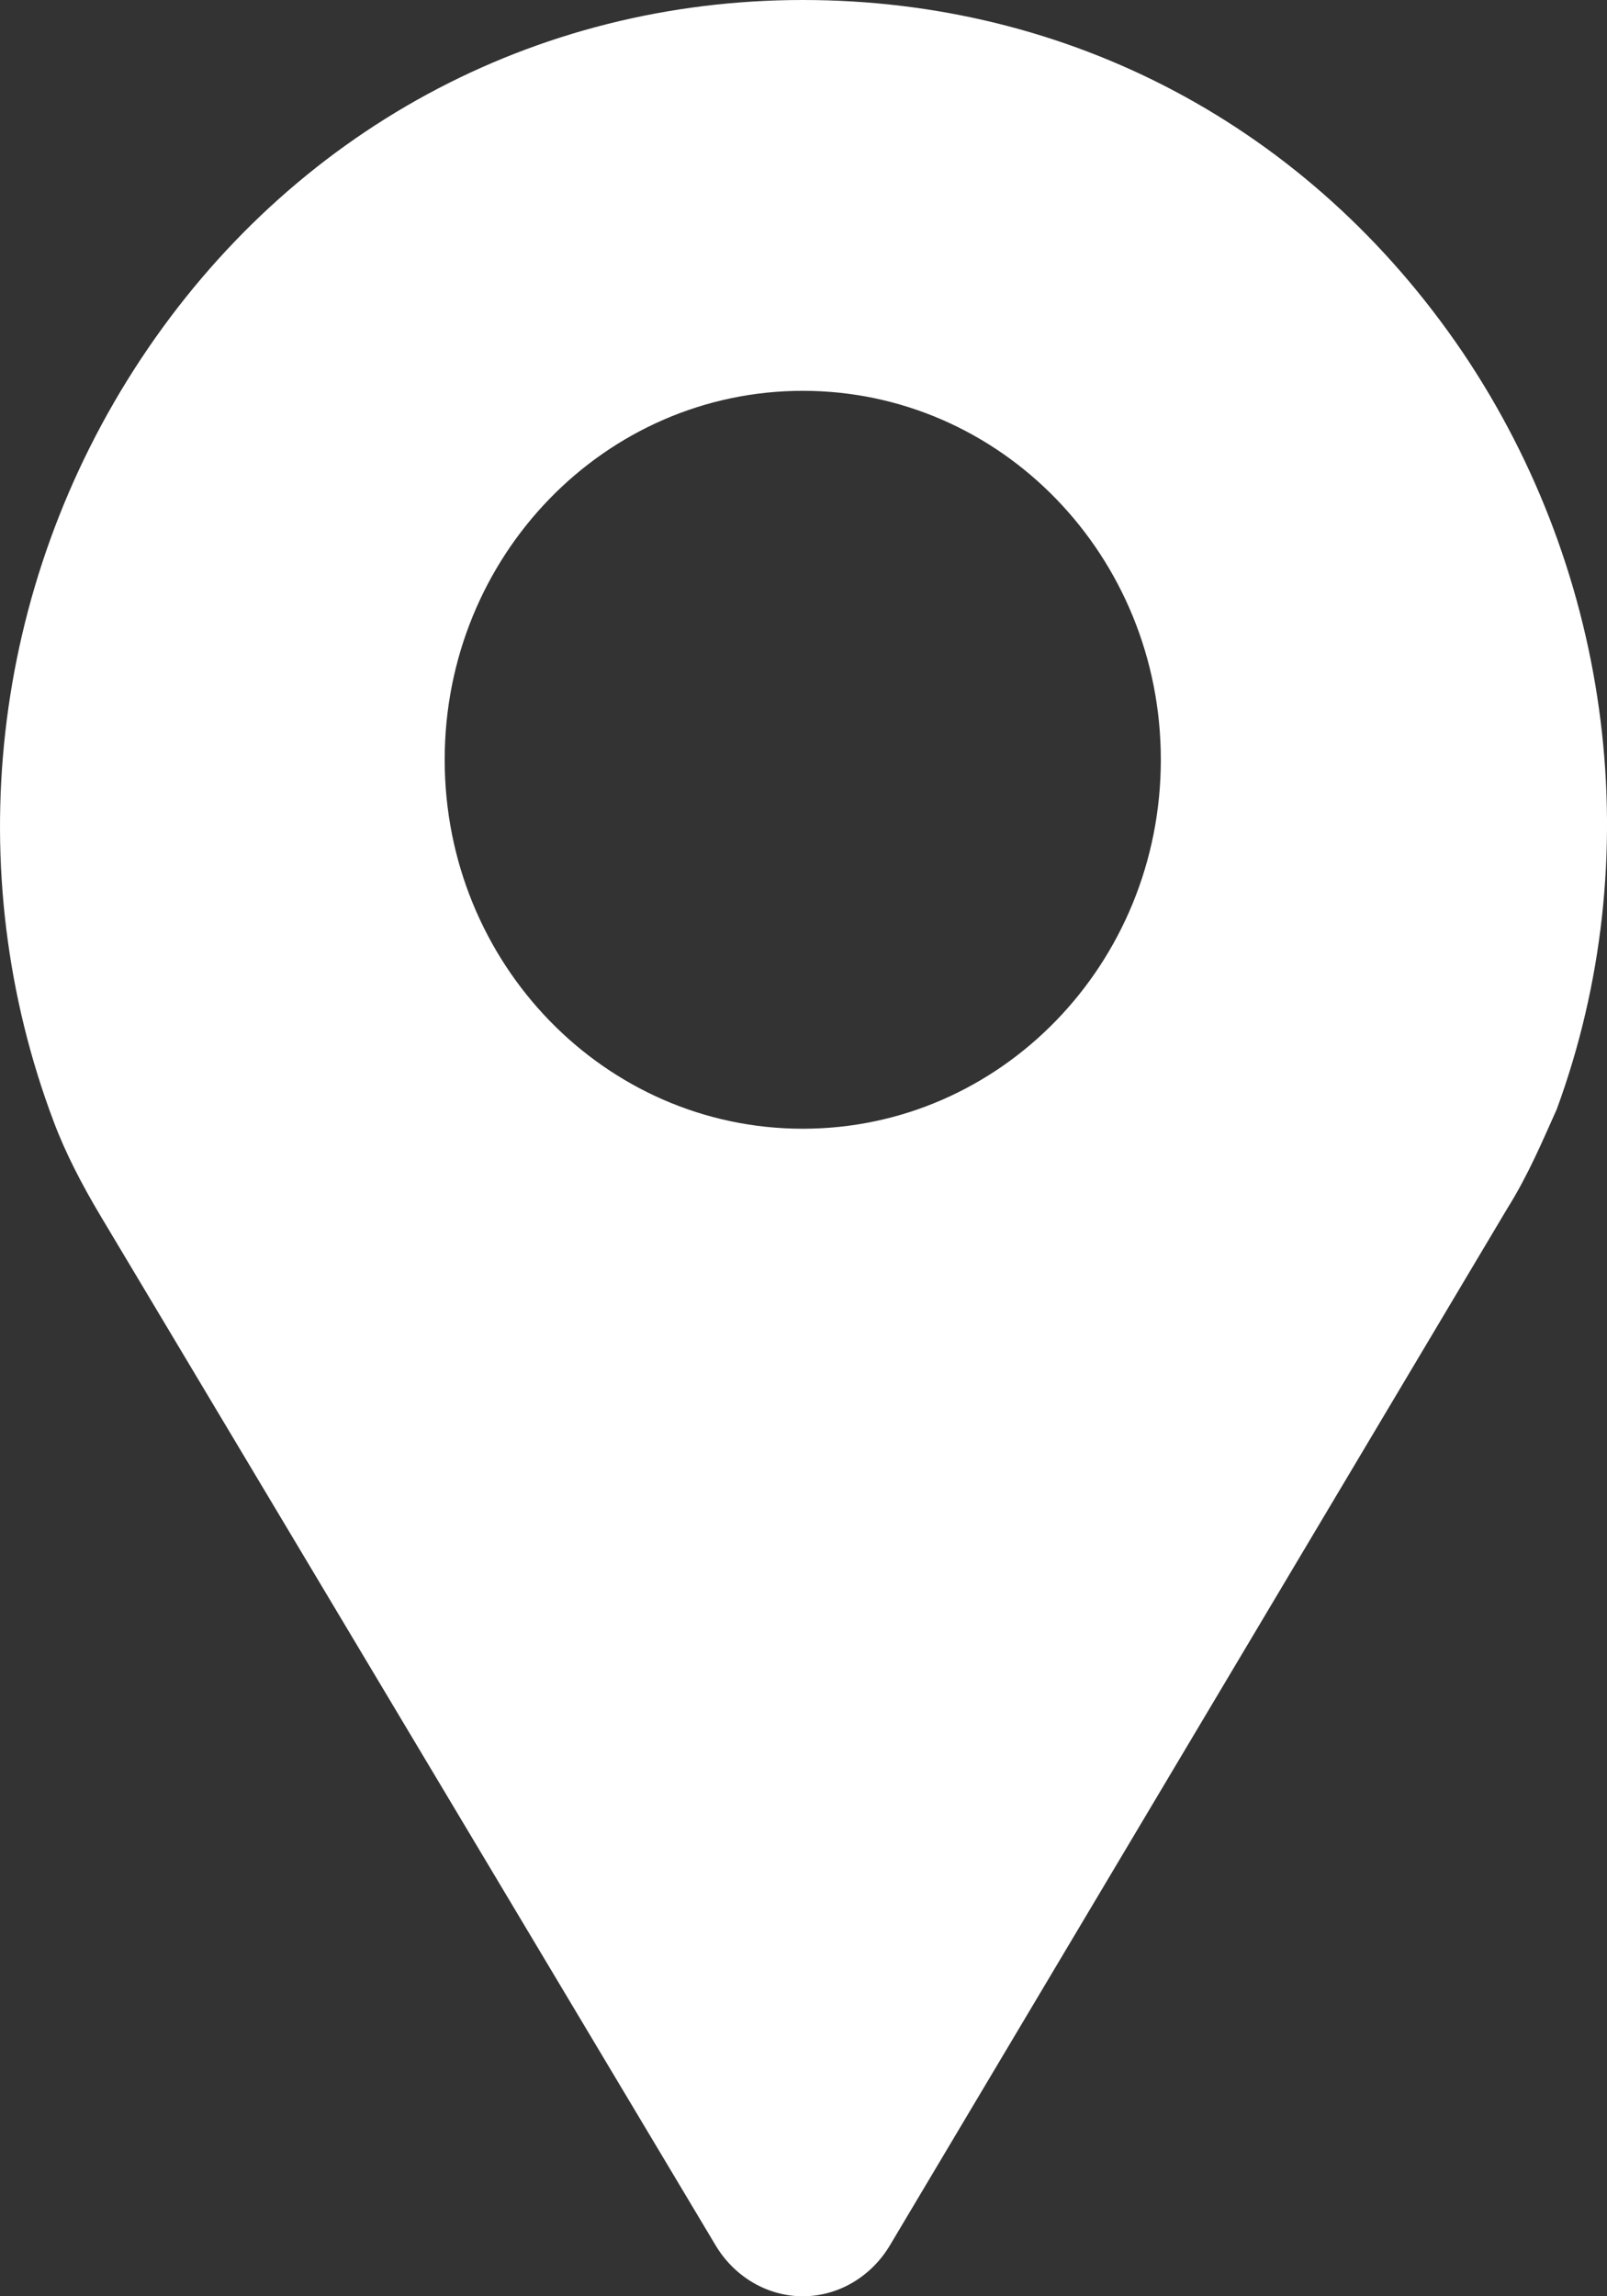 <svg width="14" height="20" viewBox="0 0 14 20" fill="none" xmlns="http://www.w3.org/2000/svg">
<rect x="0" y="0" width="14" height="20" fill="#333333" stroke="none"/>
<path d="M12.741 3.066C11.406 1.099 9.313 0 6.994 0C4.654 0 2.54 1.142 1.226 3.129C-0.087 5.116 -0.354 7.59 0.467 9.767C0.57 10.042 0.713 10.317 0.877 10.592L6.234 19.556C6.398 19.831 6.686 20 6.994 20C7.302 20 7.589 19.831 7.753 19.556L13.13 10.528C13.315 10.233 13.438 9.937 13.562 9.662C14.362 7.484 14.054 5.011 12.741 3.066ZM6.994 9.831C5.27 9.831 3.874 8.393 3.874 6.617C3.874 4.841 5.27 3.404 6.994 3.404C8.718 3.404 10.113 4.841 10.113 6.617C10.113 8.393 8.718 9.831 6.994 9.831Z" fill="white"/>
</svg>
